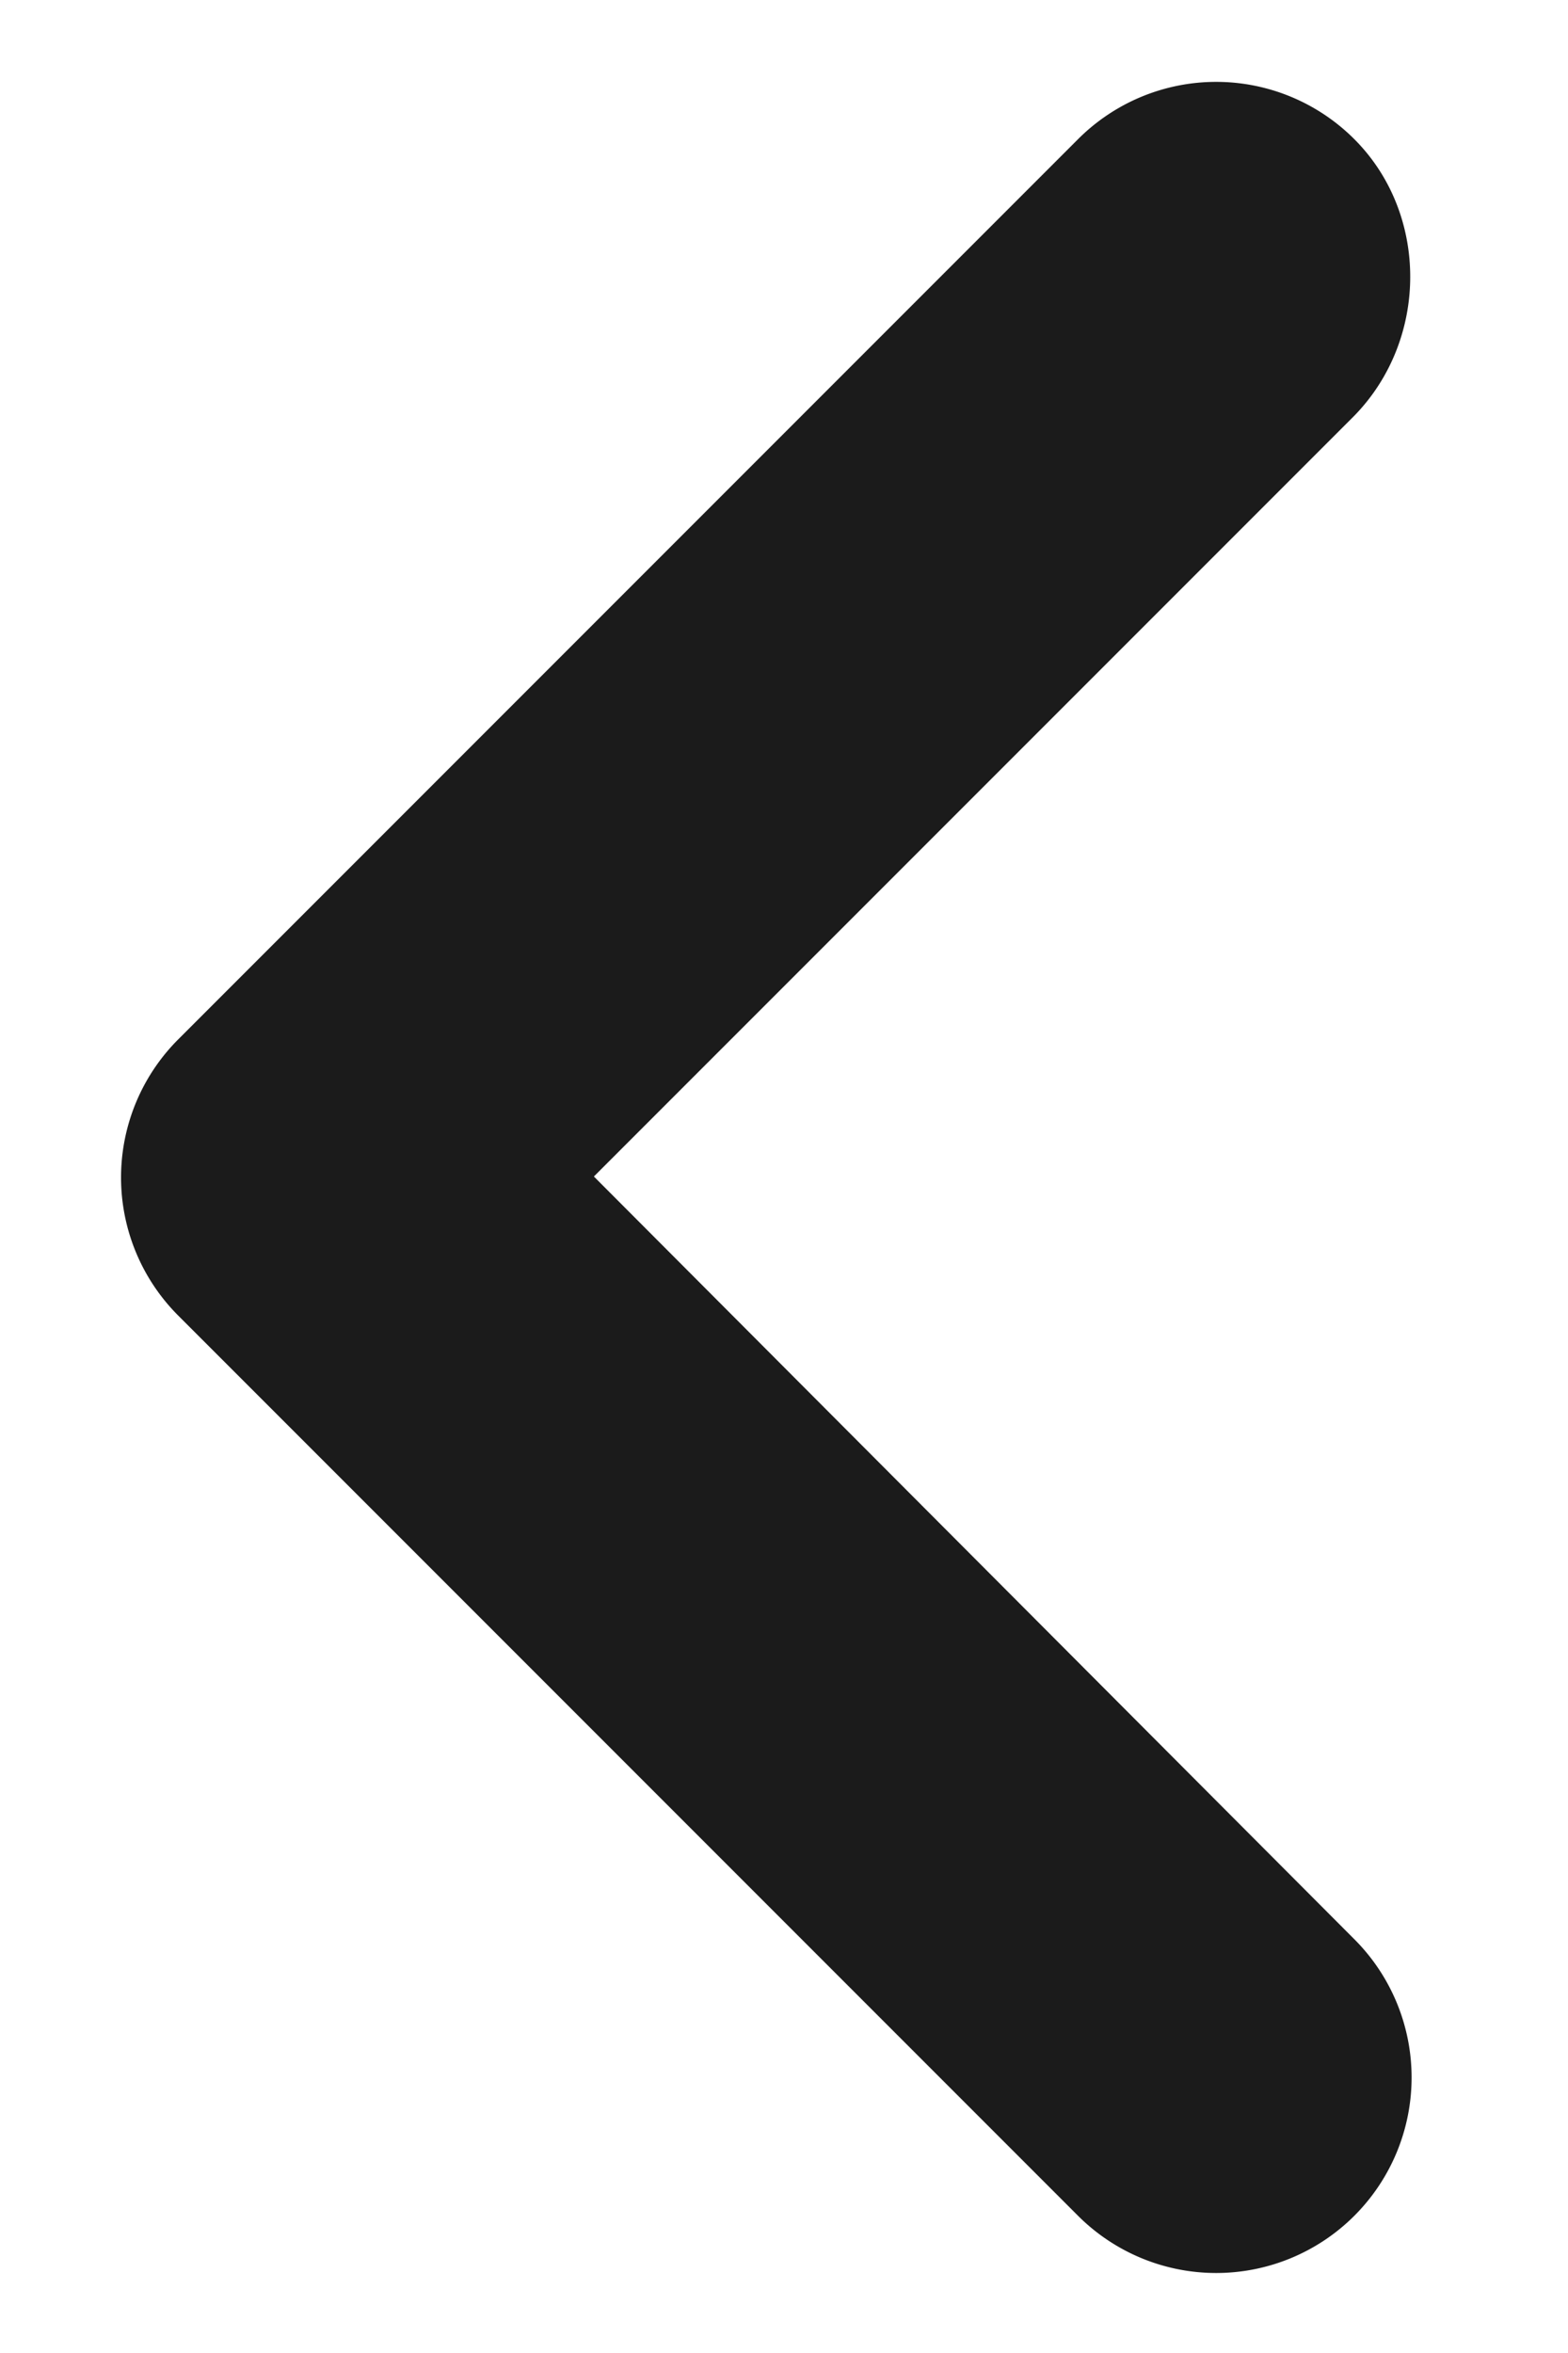 <svg xmlns="http://www.w3.org/2000/svg" width="8" height="12" fill="none" viewBox="0 0 8 12"><path fill="#1B1B1B" d="M6.91.71a.996.996 0 0 0-1.41 0L.91 5.3a.996.996 0 0 0 0 1.41L5.5 11.3a.996.996 0 1 0 1.41-1.41L3.03 6l3.88-3.88c.38-.39.38-1.03 0-1.41z"/></svg>